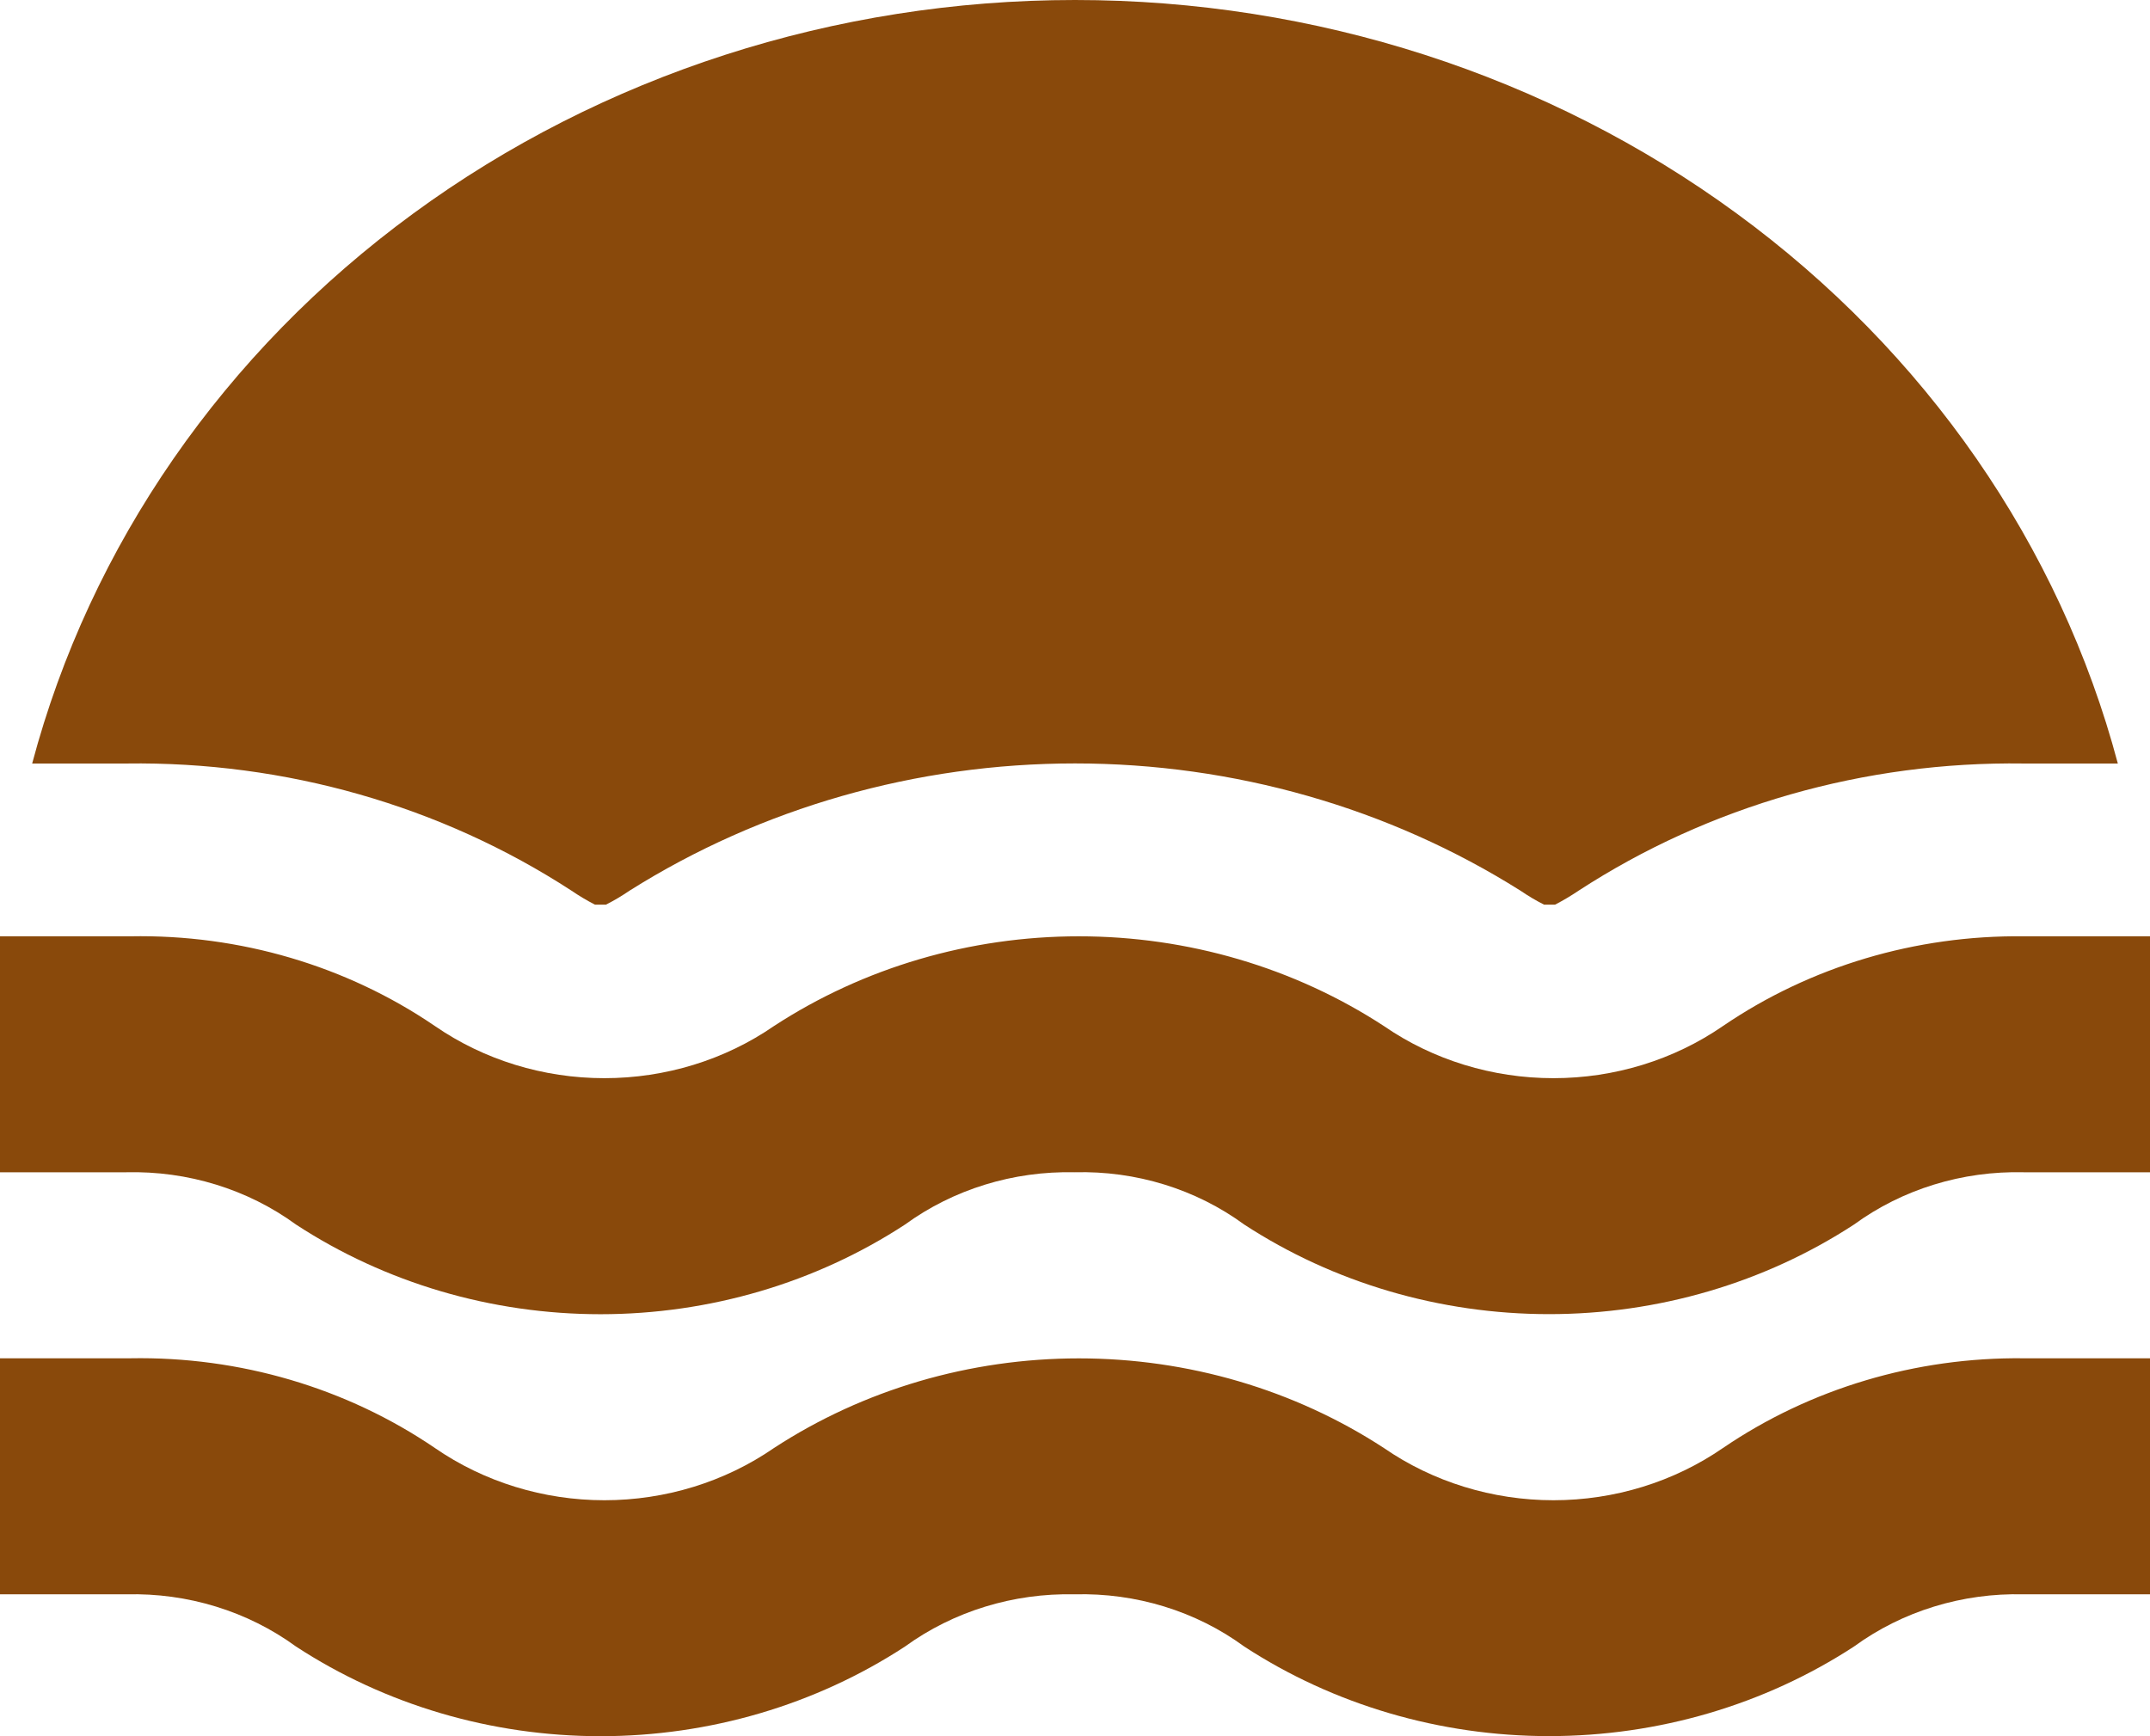 <svg width="26" height="21" viewBox="0 0 26 21" fill="none" xmlns="http://www.w3.org/2000/svg">
<path d="M0.389 9.235C1.09 6.598 2.711 4.256 4.997 2.583C7.282 0.909 10.099 0 13 0C15.901 0 18.718 0.909 21.003 2.583C23.289 4.256 24.91 6.598 25.611 9.235H24.472C22.55 9.208 20.668 9.746 19.09 10.773C18.998 10.835 18.903 10.892 18.805 10.942H18.672C18.573 10.892 18.478 10.835 18.387 10.773C16.794 9.77 14.919 9.234 13 9.234C11.081 9.234 9.205 9.77 7.613 10.773C7.522 10.835 7.427 10.892 7.328 10.942H7.195C7.097 10.892 7.002 10.835 6.911 10.773C5.332 9.746 3.45 9.208 1.528 9.235H0.389ZM22.421 14.811C23.006 14.384 23.731 14.161 24.472 14.179H26V11.325H24.472C23.167 11.31 21.892 11.69 20.836 12.41C20.242 12.82 19.524 13.041 18.786 13.041C18.048 13.041 17.329 12.82 16.735 12.41C15.653 11.704 14.366 11.325 13.047 11.325C11.729 11.325 10.442 11.704 9.36 12.41C8.766 12.82 8.047 13.041 7.309 13.041C6.571 13.041 5.853 12.82 5.259 12.41C4.19 11.681 2.897 11.3 1.576 11.325H0V14.179H1.528C2.269 14.161 2.994 14.384 3.579 14.811C4.659 15.517 5.944 15.896 7.262 15.896C8.579 15.896 9.865 15.517 10.945 14.811C11.53 14.385 12.255 14.162 12.995 14.179C13.736 14.159 14.462 14.383 15.046 14.811C16.128 15.517 17.415 15.895 18.733 15.895C20.052 15.895 21.339 15.517 22.421 14.811ZM22.421 19.915C23.006 19.488 23.731 19.265 24.472 19.284H26V16.429H24.472C23.167 16.414 21.892 16.795 20.836 17.514C20.242 17.924 19.524 18.146 18.786 18.146C18.048 18.146 17.329 17.924 16.735 17.514C15.653 16.808 14.366 16.43 13.047 16.43C11.729 16.43 10.442 16.808 9.36 17.514C8.766 17.924 8.047 18.146 7.309 18.146C6.571 18.146 5.853 17.924 5.259 17.514C4.19 16.786 2.897 16.405 1.576 16.429H0V19.284H1.528C2.269 19.265 2.994 19.488 3.579 19.915C4.659 20.621 5.944 21 7.262 21C8.579 21 9.865 20.621 10.945 19.915C11.53 19.49 12.255 19.267 12.995 19.284C13.736 19.264 14.462 19.487 15.046 19.915C16.128 20.621 17.415 20.999 18.733 20.999C20.052 20.999 21.339 20.621 22.421 19.915Z" fill="#89490B"/>
</svg>
